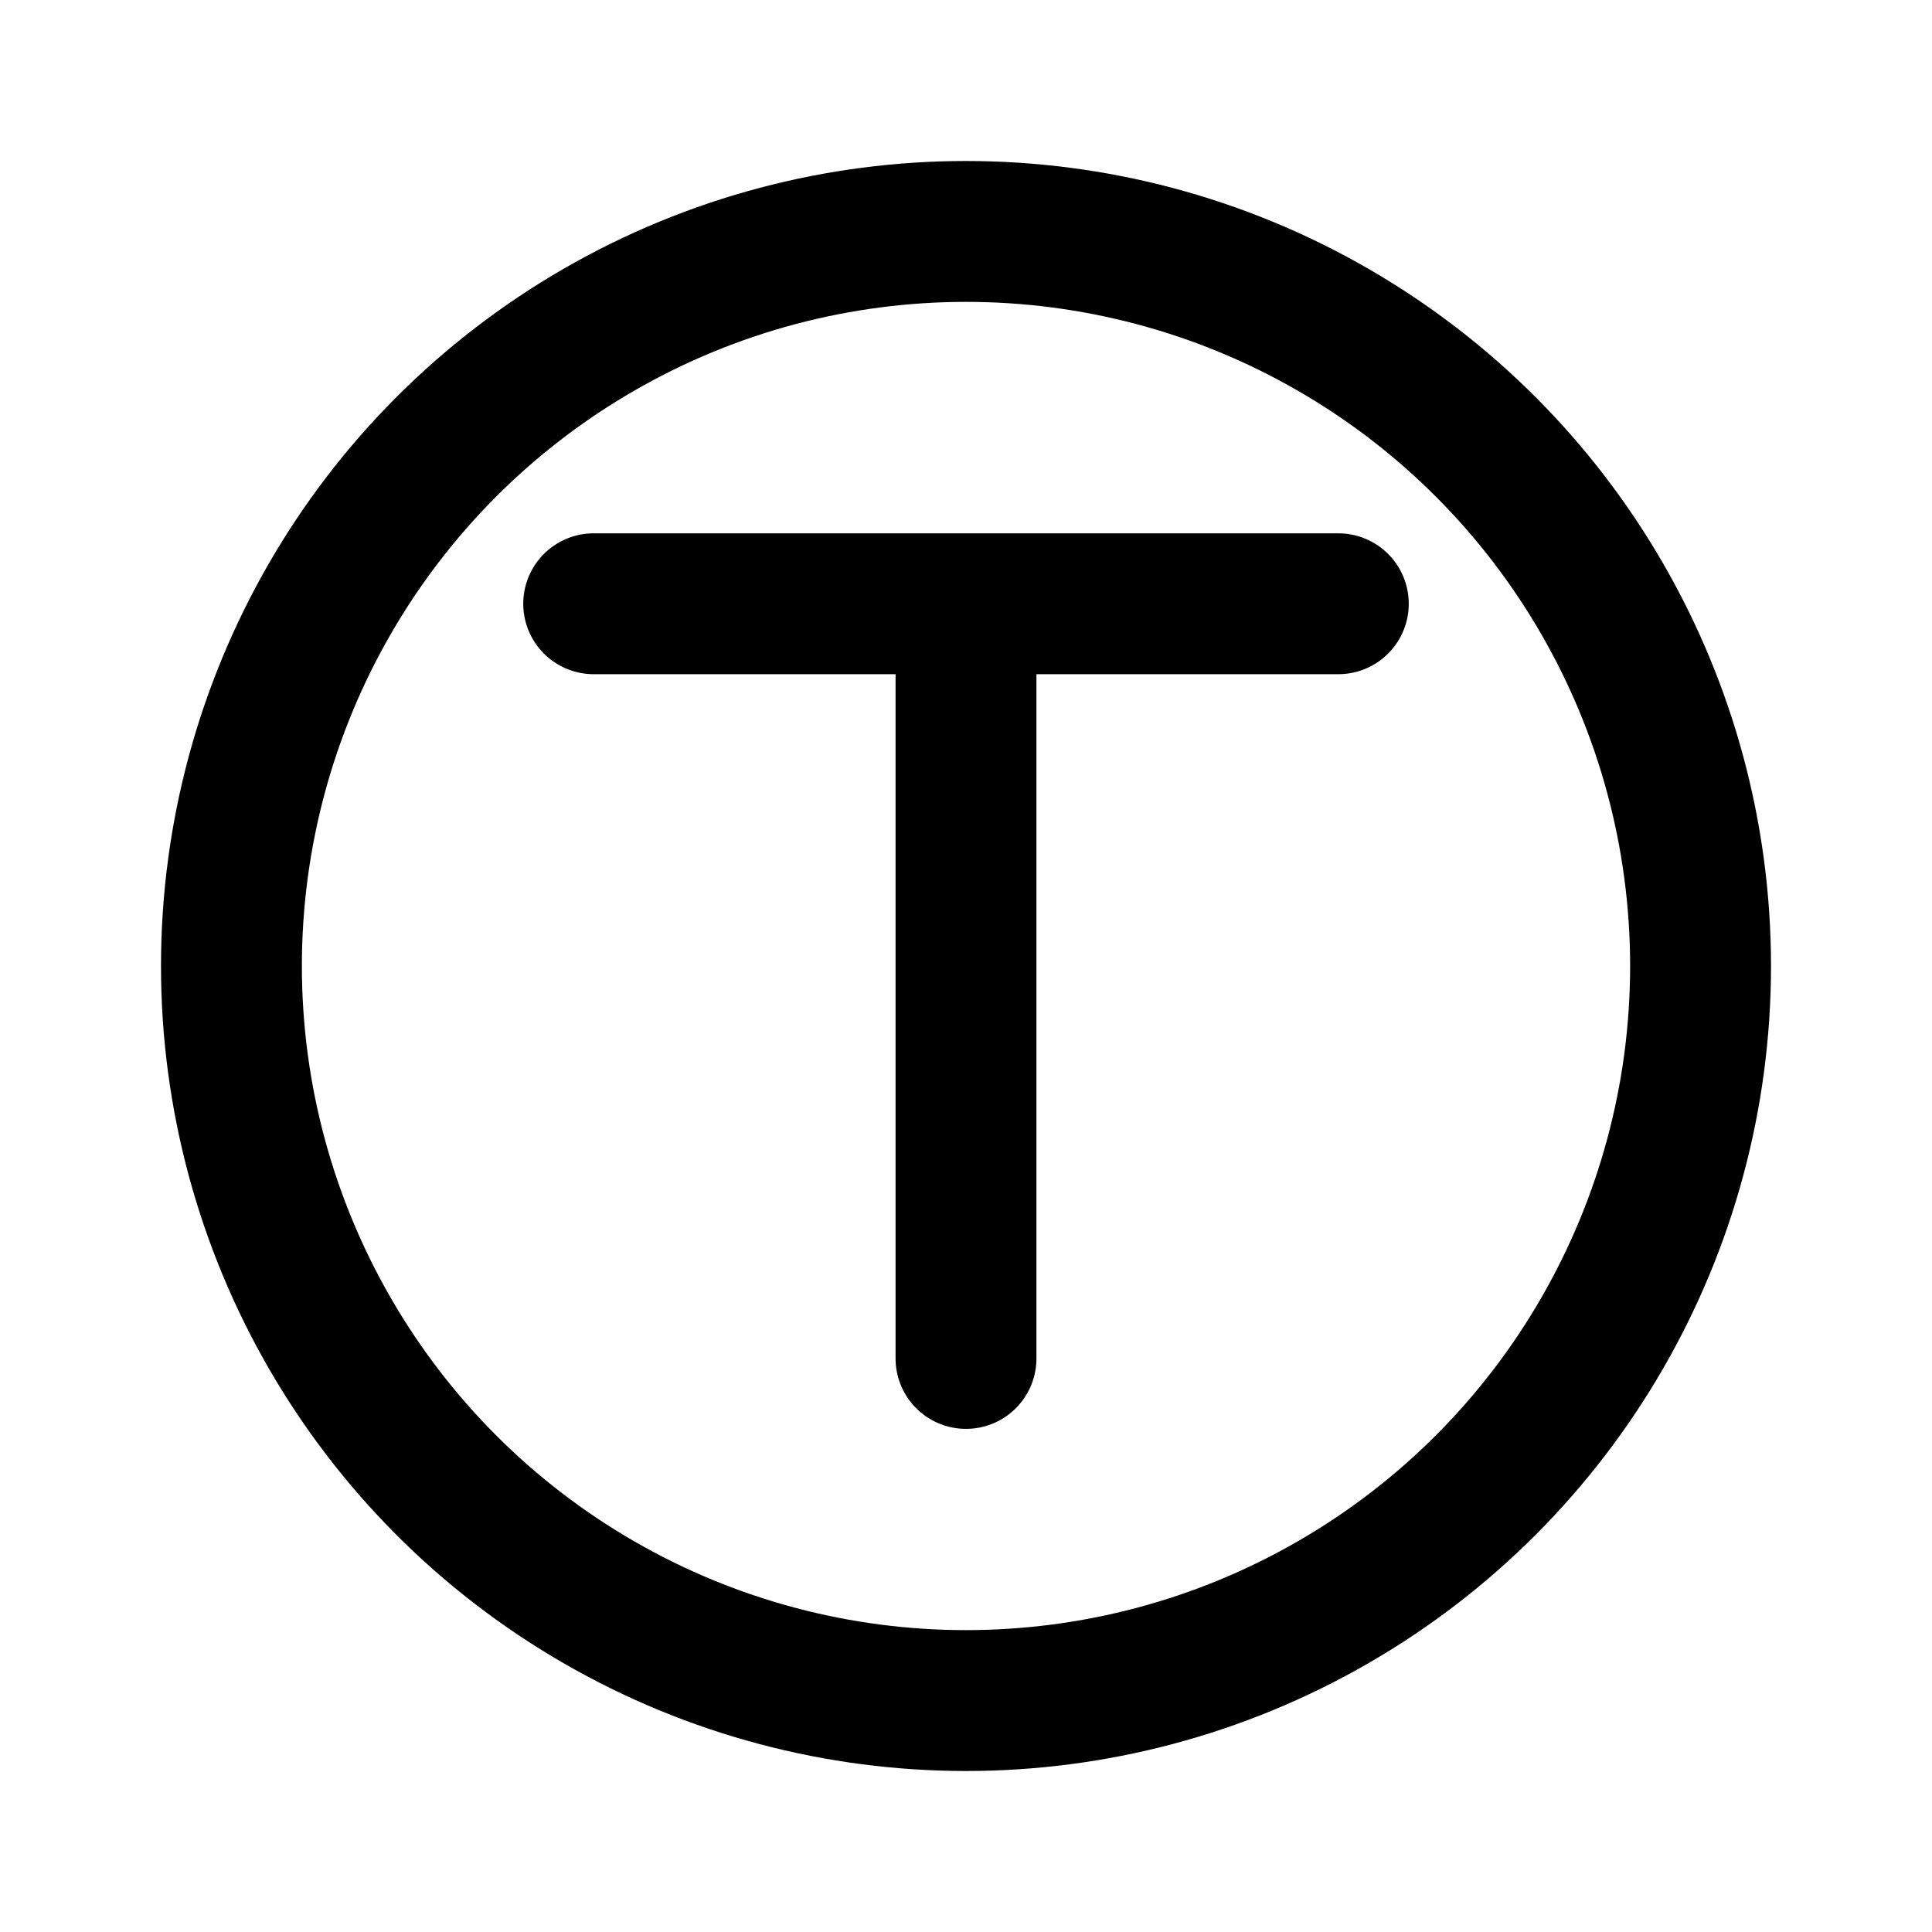 <svg width="192" height="192" viewBox="0 0 192 192" fill="none" xmlns="http://www.w3.org/2000/svg"><circle cx="96" cy="96" r="73" stroke="#000" stroke-width="14"/><path d="M59 60h37m37 0H96m0 0v75" stroke="#000" stroke-width="14" stroke-linecap="round" stroke-linejoin="round"/></svg>